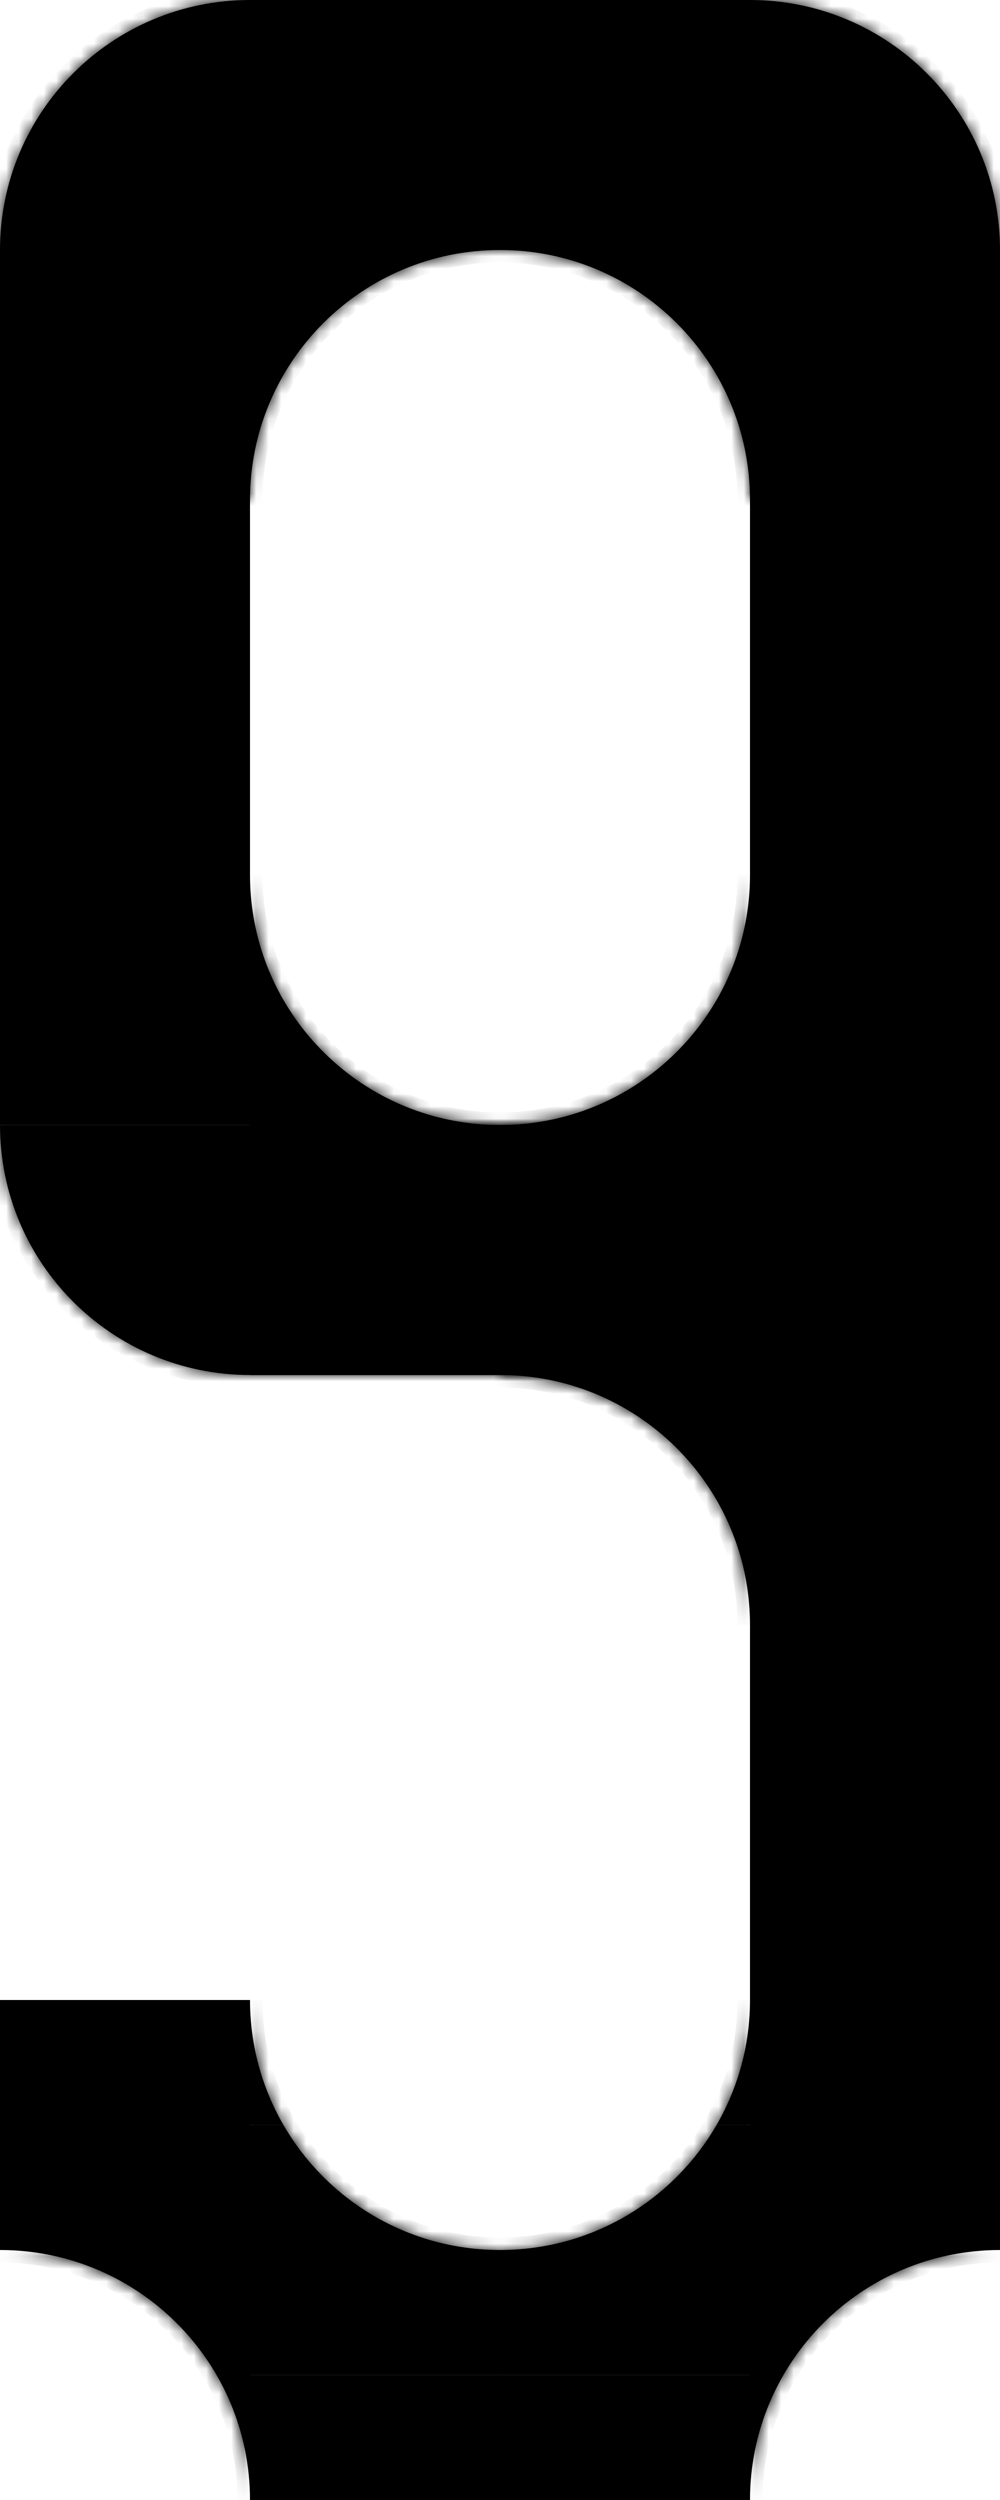 <svg width="80" height="200" viewBox="0 0 80 200" fill="none" xmlns="http://www.w3.org/2000/svg">
<rect x="0.5" y="160.5" width="19" height="19" fill="black" stroke="black"/>
<rect x="0.5" y="40.5" width="19" height="19" fill="black" stroke="black"/>
<rect x="0.5" y="80.5" width="19" height="9" fill="black" stroke="black"/>
<rect x="0.5" y="60.5" width="19" height="19" fill="black" stroke="black"/>
<rect x="60.5" y="160.5" width="19" height="19" fill="black" stroke="black"/>
<mask id="path-6-inside-1" fill="white">
<path fill-rule="evenodd" clip-rule="evenodd" d="M20 200V180H0C11.046 180 20 188.954 20 200Z"/>
</mask>
<path fill-rule="evenodd" clip-rule="evenodd" d="M20 200V180H0C11.046 180 20 188.954 20 200Z" fill="black"/>
<path d="M20 180H21V179H20V180ZM19 180V200H21V180H19ZM0 181H20V179H0V181ZM0 181C10.493 181 19 189.507 19 200H21C21 188.402 11.598 179 0 179V181Z" fill="black" mask="url(#path-6-inside-1)"/>
<mask id="path-8-inside-2" fill="white">
<path fill-rule="evenodd" clip-rule="evenodd" d="M80 180H60V200C60 188.954 68.954 180 80 180Z"/>
</mask>
<path fill-rule="evenodd" clip-rule="evenodd" d="M80 180H60V200C60 188.954 68.954 180 80 180Z" fill="black"/>
<path d="M60 180V179H59V180H60ZM60 181H80V179H60V181ZM61 200V180H59V200H61ZM61 200C61 189.507 69.507 181 80 181V179C68.402 179 59 188.402 59 200H61Z" fill="black" mask="url(#path-8-inside-2)"/>
<rect x="20.5" y="199.5" width="9" height="39" transform="rotate(-90 20.5 199.5)" fill="black" stroke="black"/>
<rect x="60.5" y="40.5" width="19" height="19" fill="black" stroke="black"/>
<rect x="60.5" y="80.5" width="19" height="19" fill="black" stroke="black"/>
<rect x="60.5" y="140.5" width="19" height="19" fill="black" stroke="black"/>
<rect x="60.5" y="60.5" width="19" height="19" fill="black" stroke="black"/>
<rect x="60.5" y="120.5" width="19" height="19" fill="black" stroke="black"/>
<rect x="60.5" y="100.5" width="19" height="19" fill="black" stroke="black"/>
<rect x="20.5" y="100.5" width="19" height="9" fill="black" stroke="black"/>
<rect x="0.5" y="20.5" width="19" height="19" fill="black" stroke="black"/>
<rect x="60.5" y="20.5" width="19" height="19" fill="black" stroke="black"/>
<mask id="path-20-inside-3" fill="white">
<path fill-rule="evenodd" clip-rule="evenodd" d="M20 0C8.954 0 0 8.954 0 20C0 31.046 8.954 40 20 40C20 28.954 28.954 20 40 20C51.046 20 60 28.954 60 40C71.046 40 80 31.046 80 20C80 8.954 71.046 0 60 0H20Z"/>
</mask>
<path fill-rule="evenodd" clip-rule="evenodd" d="M20 0C8.954 0 0 8.954 0 20C0 31.046 8.954 40 20 40C20 28.954 28.954 20 40 20C51.046 20 60 28.954 60 40C71.046 40 80 31.046 80 20C80 8.954 71.046 0 60 0H20Z" fill="black"/>
<path d="M20 40V41H21V40H20ZM60 40H59V41H60V40ZM1 20C1 9.507 9.507 1 20 1V-1C8.402 -1 -1 8.402 -1 20H1ZM20 39C9.507 39 1 30.493 1 20H-1C-1 31.598 8.402 41 20 41V39ZM21 40C21 29.507 29.507 21 40 21V19C28.402 19 19 28.402 19 40H21ZM40 21C50.493 21 59 29.507 59 40H61C61 28.402 51.598 19 40 19V21ZM79 20C79 30.493 70.493 39 60 39V41C71.598 41 81 31.598 81 20H79ZM60 1C70.493 1 79 9.507 79 20H81C81 8.402 71.598 -1 60 -1V1ZM20 1H60V-1H20V1Z" fill="black" mask="url(#path-20-inside-3)"/>
<mask id="path-22-inside-4" fill="white">
<path fill-rule="evenodd" clip-rule="evenodd" d="M22.676 80C20.974 77.058 20 73.643 20 70V80H22.676Z"/>
</mask>
<path fill-rule="evenodd" clip-rule="evenodd" d="M22.676 80C20.974 77.058 20 73.643 20 70V80H22.676Z" fill="black"/>
<path d="M22.676 80V81H24.409L23.541 79.499L22.676 80ZM20 80H19V81H20V80ZM23.541 79.499C21.925 76.706 21 73.462 21 70H19C19 73.823 20.023 77.411 21.81 80.501L23.541 79.499ZM21 80V70H19V80H21ZM22.676 79H20V81H22.676V79Z" fill="black" mask="url(#path-22-inside-4)"/>
<mask id="path-24-inside-5" fill="white">
<path fill-rule="evenodd" clip-rule="evenodd" d="M57.324 80C59.026 77.058 60 73.643 60 70V80H57.324Z"/>
</mask>
<path fill-rule="evenodd" clip-rule="evenodd" d="M57.324 80C59.026 77.058 60 73.643 60 70V80H57.324Z" fill="black"/>
<path d="M57.324 80V81H55.591L56.459 79.499L57.324 80ZM60 80H61V81H60V80ZM56.459 79.499C58.075 76.706 59 73.462 59 70H61C61 73.823 59.977 77.411 58.19 80.501L56.459 79.499ZM59 80V70H61V80H59ZM57.324 79H60V81H57.324V79Z" fill="black" mask="url(#path-24-inside-5)"/>
<mask id="path-26-inside-6" fill="white">
<path fill-rule="evenodd" clip-rule="evenodd" d="M40 90V100H60V80H57.324C53.866 85.978 47.403 90 40 90Z"/>
</mask>
<path fill-rule="evenodd" clip-rule="evenodd" d="M40 90V100H60V80H57.324C53.866 85.978 47.403 90 40 90Z" fill="black"/>
<path d="M40 100H39V101H40V100ZM40 90V89H39V90H40ZM60 100V101H61V100H60ZM60 80H61V79H60V80ZM57.324 80V79H56.748L56.459 79.499L57.324 80ZM41 100V90H39V100H41ZM60 99H40V101H60V99ZM59 80V100H61V80H59ZM57.324 81H60V79H57.324V81ZM56.459 79.499C53.172 85.181 47.031 89 40 89V91C47.774 91 54.56 86.775 58.19 80.501L56.459 79.499Z" fill="black" mask="url(#path-26-inside-6)"/>
<mask id="path-28-inside-7" fill="white">
<path fill-rule="evenodd" clip-rule="evenodd" d="M22.676 80C26.134 85.978 32.597 90 40 90V100H20V80H22.676Z"/>
</mask>
<path fill-rule="evenodd" clip-rule="evenodd" d="M22.676 80C26.134 85.978 32.597 90 40 90V100H20V80H22.676Z" fill="black"/>
<path d="M40 90H41V89H40V90ZM22.676 80L23.541 79.499L23.252 79H22.676V80ZM40 100V101H41V100H40ZM20 100H19V101H20V100ZM20 80V79H19V80H20ZM40 89C32.969 89 26.828 85.181 23.541 79.499L21.81 80.501C25.439 86.775 32.226 91 40 91V89ZM39 90V100H41V90H39ZM40 99H20V101H40V99ZM21 100V80H19V100H21ZM20 81H22.676V79H20V81Z" fill="black" mask="url(#path-28-inside-7)"/>
<mask id="path-30-inside-8" fill="white">
<path fill-rule="evenodd" clip-rule="evenodd" d="M22.676 170C20.974 167.058 20 163.643 20 160V170H22.676Z"/>
</mask>
<path fill-rule="evenodd" clip-rule="evenodd" d="M22.676 170C20.974 167.058 20 163.643 20 160V170H22.676Z" fill="black"/>
<path d="M22.676 170V171H24.409L23.541 169.499L22.676 170ZM20 170H19V171H20V170ZM23.541 169.499C21.925 166.706 21 163.462 21 160H19C19 163.823 20.023 167.411 21.81 170.501L23.541 169.499ZM21 170V160H19V170H21ZM22.676 169H20V171H22.676V169Z" fill="black" mask="url(#path-30-inside-8)"/>
<mask id="path-32-inside-9" fill="white">
<path fill-rule="evenodd" clip-rule="evenodd" d="M57.324 120C59.026 122.942 60 126.357 60 130V120H57.324Z"/>
</mask>
<path fill-rule="evenodd" clip-rule="evenodd" d="M57.324 120C59.026 122.942 60 126.357 60 130V120H57.324Z" fill="black"/>
<path d="M57.324 120V119H55.591L56.459 120.501L57.324 120ZM60 120H61V119H60V120ZM56.459 120.501C58.075 123.294 59 126.538 59 130H61C61 126.177 59.977 122.589 58.19 119.499L56.459 120.501ZM59 120V130H61V120H59ZM57.324 121H60V119H57.324V121Z" fill="black" mask="url(#path-32-inside-9)"/>
<mask id="path-34-inside-10" fill="white">
<path fill-rule="evenodd" clip-rule="evenodd" d="M57.324 170C59.026 167.058 60 163.643 60 160V170H57.324Z"/>
</mask>
<path fill-rule="evenodd" clip-rule="evenodd" d="M57.324 170C59.026 167.058 60 163.643 60 160V170H57.324Z" fill="black"/>
<path d="M57.324 170V171H55.591L56.459 169.499L57.324 170ZM60 170H61V171H60V170ZM56.459 169.499C58.075 166.706 59 163.462 59 160H61C61 163.823 59.977 167.411 58.19 170.501L56.459 169.499ZM59 170V160H61V170H59ZM57.324 169H60V171H57.324V169Z" fill="black" mask="url(#path-34-inside-10)"/>
<mask id="path-36-inside-11" fill="white">
<path fill-rule="evenodd" clip-rule="evenodd" d="M40 110V100H60V120L57.324 120C53.866 114.022 47.403 110 40 110Z"/>
</mask>
<path fill-rule="evenodd" clip-rule="evenodd" d="M40 110V100H60V120L57.324 120C53.866 114.022 47.403 110 40 110Z" fill="black"/>
<path d="M40 100H39V99H40V100ZM40 110V111H39V110H40ZM60 100V99H61V100H60ZM60 120H61V121H60V120ZM57.324 120V121H56.748L56.459 120.501L57.324 120ZM41 100V110H39V100H41ZM60 101H40V99H60V101ZM59 120V100H61V120H59ZM57.324 119L60 119V121L57.324 121V119ZM56.459 120.501C53.172 114.819 47.031 111 40 111V109C47.774 109 54.56 113.225 58.19 119.499L56.459 120.501Z" fill="black" mask="url(#path-36-inside-11)"/>
<mask id="path-38-inside-12" fill="white">
<path fill-rule="evenodd" clip-rule="evenodd" d="M40 180V190H60V170H57.324C53.866 175.978 47.403 180 40 180Z"/>
</mask>
<path fill-rule="evenodd" clip-rule="evenodd" d="M40 180V190H60V170H57.324C53.866 175.978 47.403 180 40 180Z" fill="black"/>
<path d="M40 190H39V191H40V190ZM40 180V179H39V180H40ZM60 190V191H61V190H60ZM60 170H61V169H60V170ZM57.324 170V169H56.748L56.459 169.499L57.324 170ZM41 190V180H39V190H41ZM60 189H40V191H60V189ZM59 170V190H61V170H59ZM57.324 171H60V169H57.324V171ZM56.459 169.499C53.172 175.181 47.031 179 40 179V181C47.774 181 54.56 176.775 58.19 170.501L56.459 169.499Z" fill="black" mask="url(#path-38-inside-12)"/>
<mask id="path-40-inside-13" fill="white">
<path fill-rule="evenodd" clip-rule="evenodd" d="M22.676 170C26.134 175.978 32.597 180 40 180V190H20V170H22.676Z"/>
</mask>
<path fill-rule="evenodd" clip-rule="evenodd" d="M22.676 170C26.134 175.978 32.597 180 40 180V190H20V170H22.676Z" fill="black"/>
<path d="M40 180H41V179H40V180ZM22.676 170L23.541 169.499L23.252 169H22.676V170ZM40 190V191H41V190H40ZM20 190H19V191H20V190ZM20 170V169H19V170H20ZM40 179C32.969 179 26.828 175.181 23.541 169.499L21.81 170.501C25.439 176.775 32.226 181 40 181V179ZM39 180V190H41V180H39ZM40 189H20V191H40V189ZM21 190V170H19V190H21ZM20 171H22.676V169H20V171Z" fill="black" mask="url(#path-40-inside-13)"/>
<mask id="path-42-inside-14" fill="white">
<path fill-rule="evenodd" clip-rule="evenodd" d="M0 90C0 101.046 8.954 110 20 110H41C52.046 110 61 101.046 61 90H30.5H0Z"/>
</mask>
<path fill-rule="evenodd" clip-rule="evenodd" d="M0 90C0 101.046 8.954 110 20 110H41C52.046 110 61 101.046 61 90H30.5H0Z" fill="black"/>
<path d="M0 90H-1V89H0V90ZM61 90V89H62V90H61ZM20 111C8.402 111 -1 101.598 -1 90H1C1 100.493 9.507 109 20 109V111ZM41 111H20V109H41V111ZM62 90C62 101.598 52.598 111 41 111V109C51.493 109 60 100.493 60 90H62ZM30.5 89H61V91H30.5V89ZM0 89H30.5V91H0V89Z" fill="black" mask="url(#path-42-inside-14)"/>
</svg>
